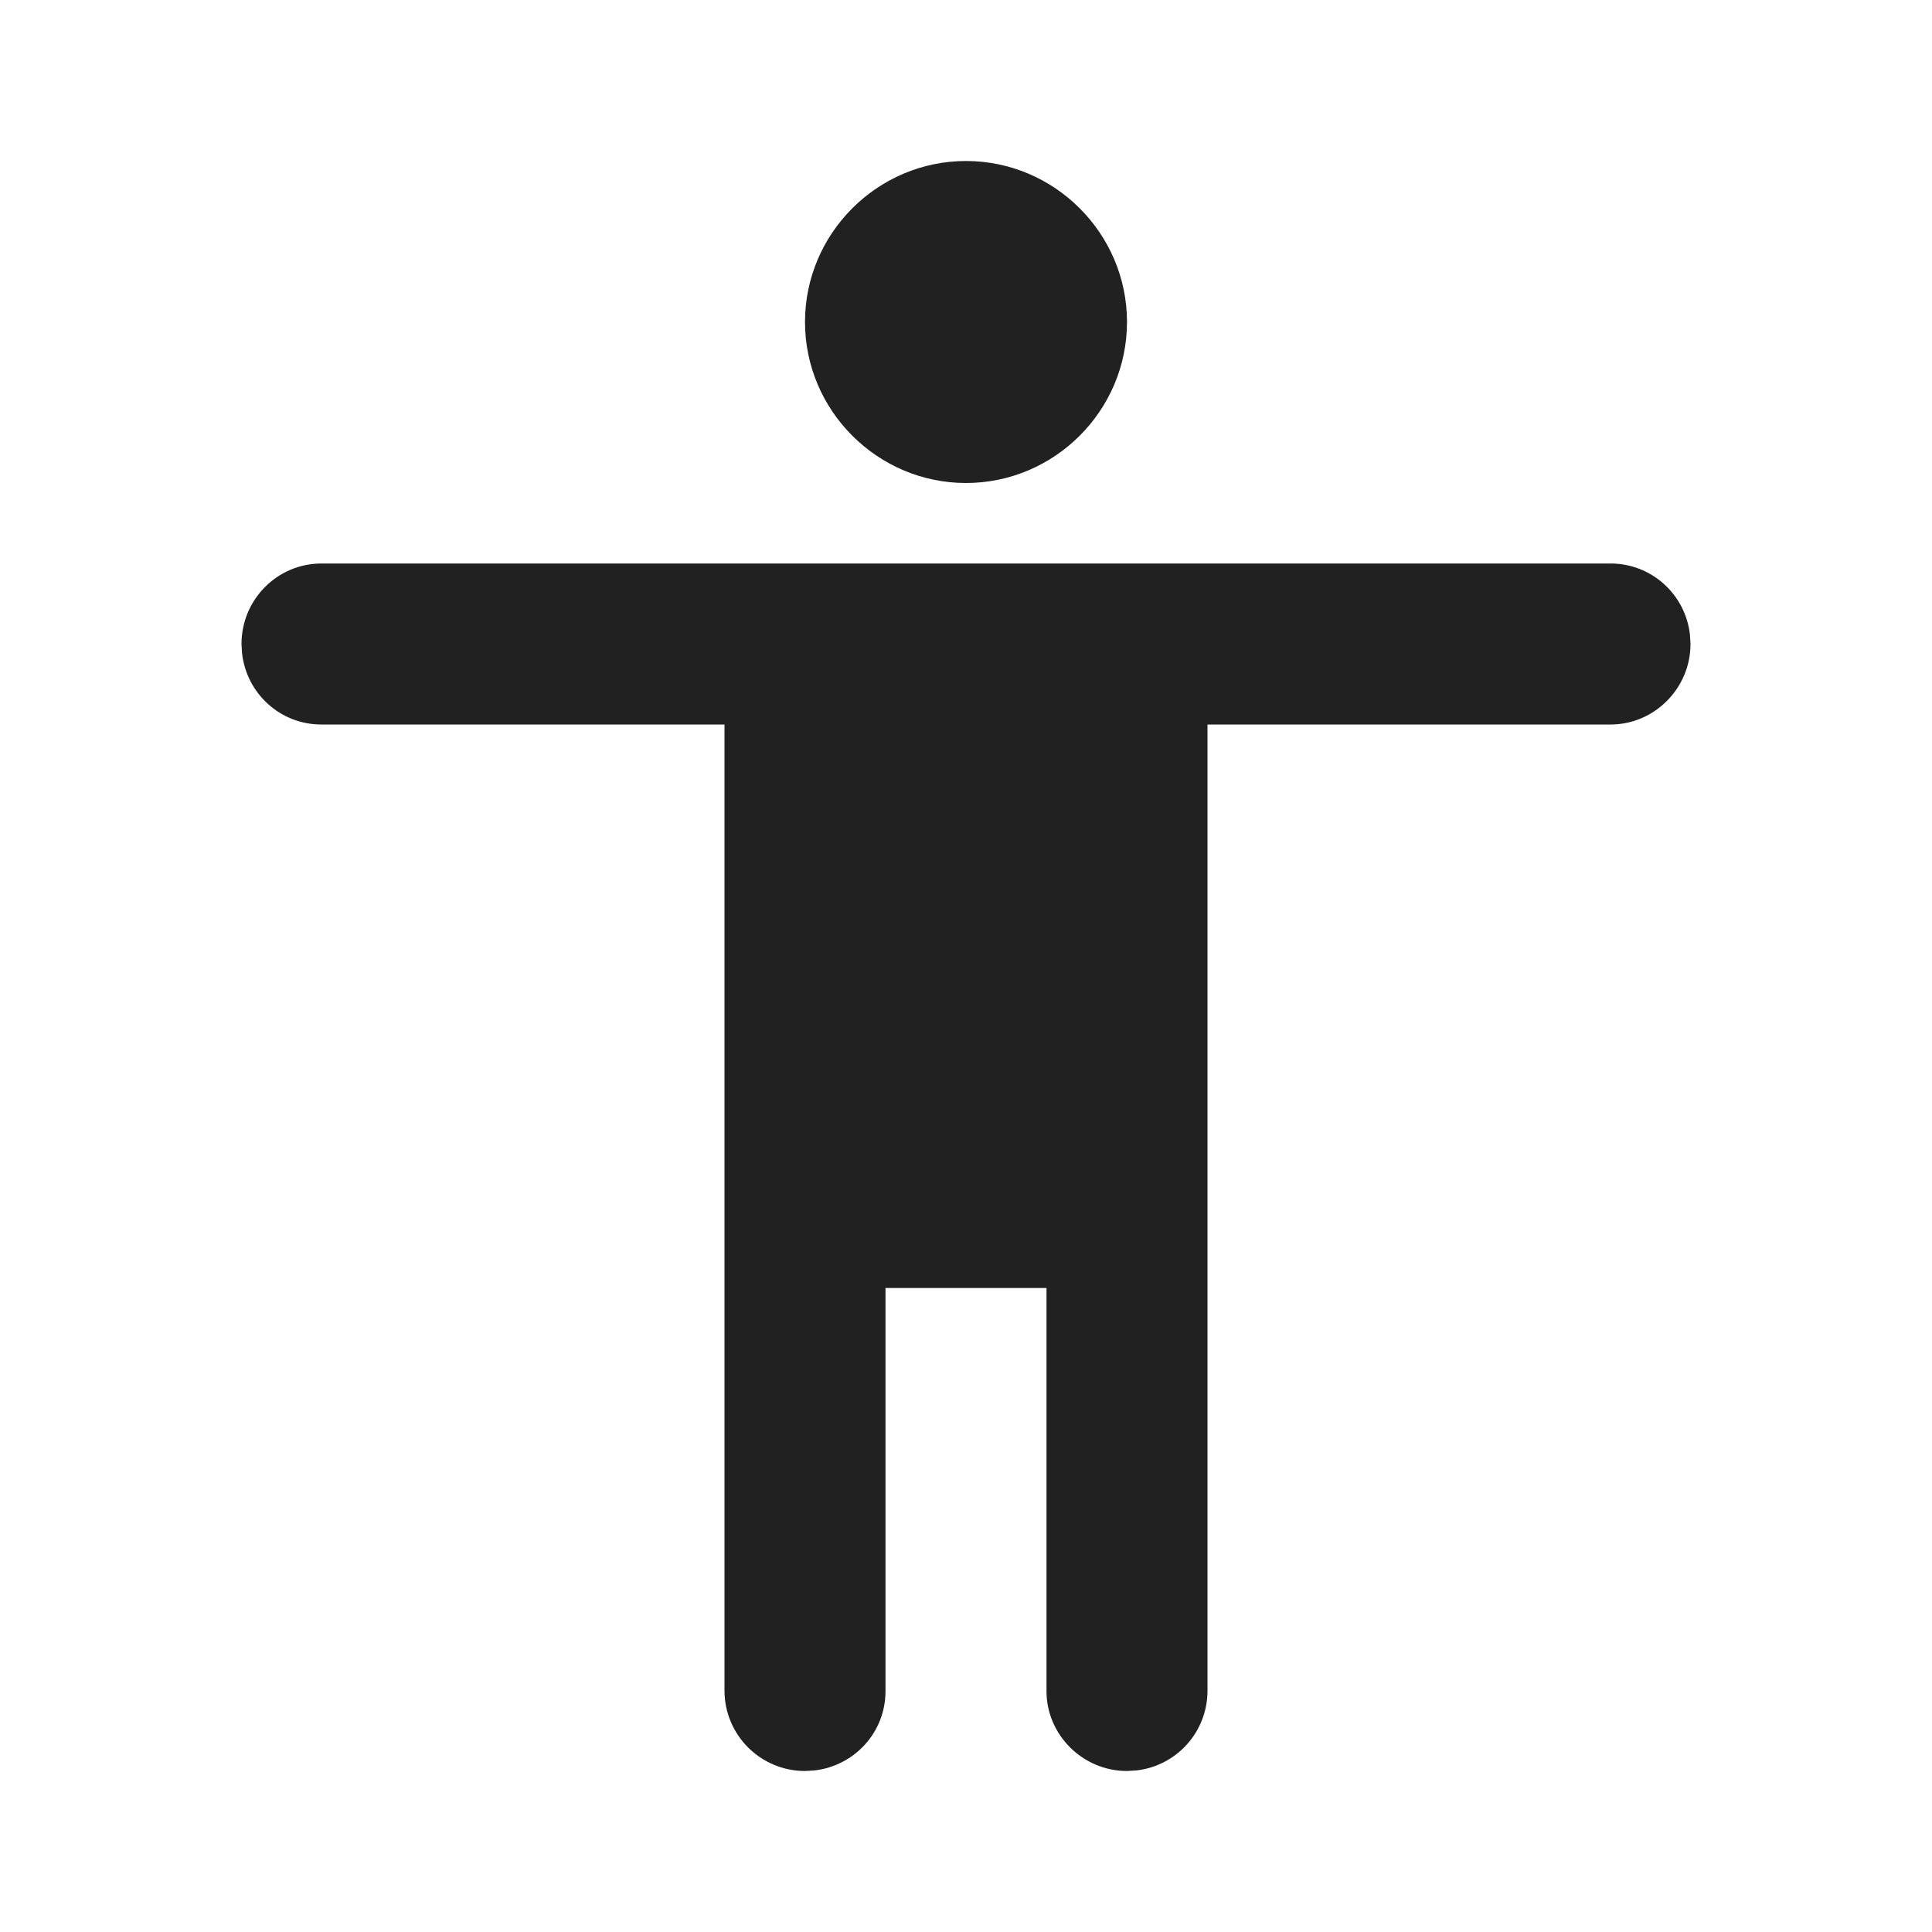 <?xml version="1.0" encoding="UTF-8"?>
<svg width="24px" height="24px" viewBox="0 0 24 24" version="1.1" xmlns="http://www.w3.org/2000/svg" xmlns:xlink="http://www.w3.org/1999/xlink">
    <!-- Generator: Sketch 59.1 (86144) - https://sketch.com -->
    <title>ic_accessibility_24_filled</title>
    <desc>Created with Sketch.</desc>
    <g id="🔍-Product-Icons" stroke="none" stroke-width="1" fill="none" fill-rule="evenodd">
        <g id="ic_accessibility_24_filled" fill="#212121" fill-rule="nonzero">
            <path d="M12,2 C13.1,2 14,2.9 14,4 C14,5.1 13.1,6 12,6 C10.9,6 10,5.1 10,4 C10,2.9 10.9,2 12,2 Z M21,8 C21,8.552 20.549,9 20.009,9 L15,9 L15,21.001 C15,21.514 14.617,21.936 14.117,21.993 L14,22 C13.448,22 13,21.549 13,21.009 L13,16 L11,16 L11,21.009 C11,21.517 10.617,21.936 10.117,21.993 L10,22 C9.448,22 9,21.553 9,21.001 L9,9 L3.991,9 C3.483,9 3.064,8.617 3.007,8.117 L3,8 C3,7.448 3.445,7 3.993,7 L20.007,7 C20.516,7 20.936,7.383 20.993,7.883 L21,8 Z" id="🎨-Color"></path>
        </g>
    </g>
</svg>
